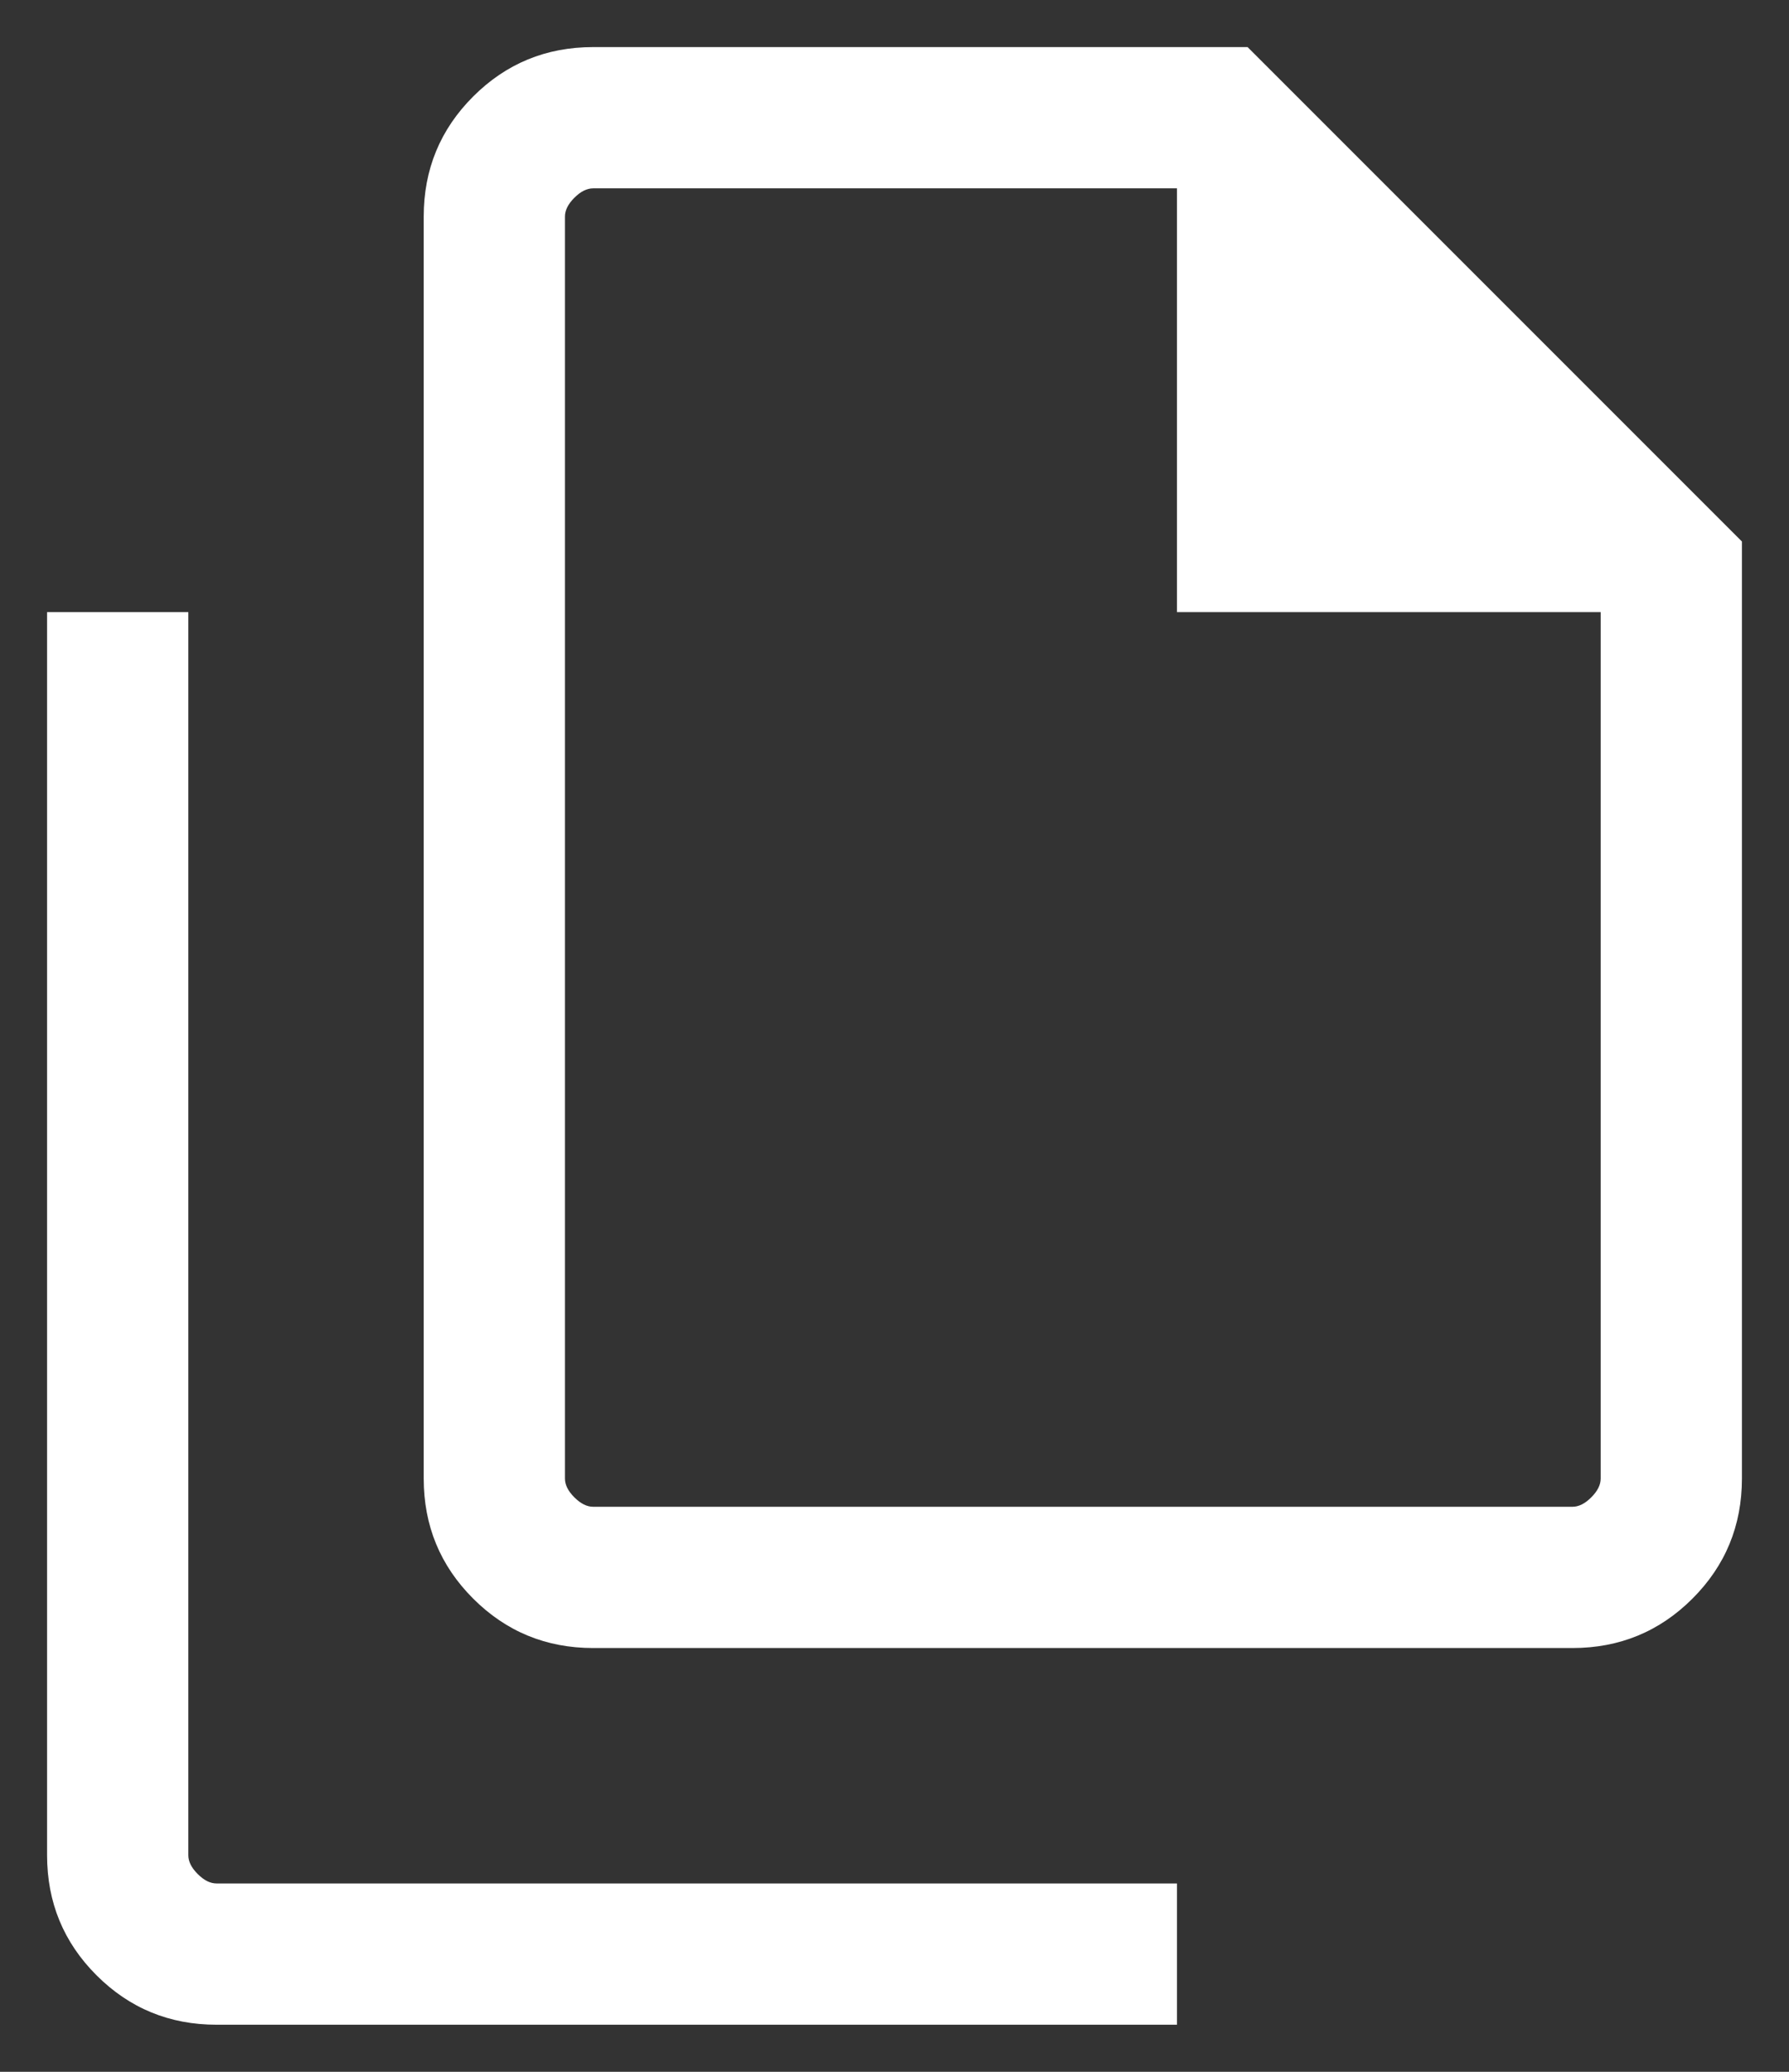 <svg width="19" height="22" viewBox="0 0 19 22" fill="none" xmlns="http://www.w3.org/2000/svg">
<rect x="0" y="0" width="19" height="22" fill="#333333" stroke="none"/>
<path d="M16.7 17.5H6.3C5.8 17.5 5.375 17.325 5.025 16.975C4.675 16.625 4.5 16.2 4.5 15.7V2.3C4.5 1.8 4.675 1.375 5.025 1.025C5.375 0.675 5.8 0.5 6.3 0.5H13.25L18.5 5.75V15.7C18.5 16.2 18.325 16.625 17.975 16.975C17.625 17.325 17.2 17.5 16.7 17.5ZM12.5 6.5V2H6.3C6.233 2 6.167 2.033 6.1 2.1C6.033 2.167 6 2.233 6 2.3V15.7C6 15.767 6.033 15.833 6.1 15.9C6.167 15.967 6.233 16 6.3 16H16.7C16.767 16 16.833 15.967 16.9 15.9C16.967 15.833 17 15.767 17 15.7V6.5H12.5ZM2.3 21.5C1.8 21.5 1.375 21.325 1.025 20.975C0.675 20.625 0.5 20.2 0.5 19.7V6.5H2V19.7C2 19.767 2.033 19.833 2.1 19.9C2.167 19.967 2.233 20 2.3 20H12.5V21.5H2.3Z" fill="white"/>
</svg>
